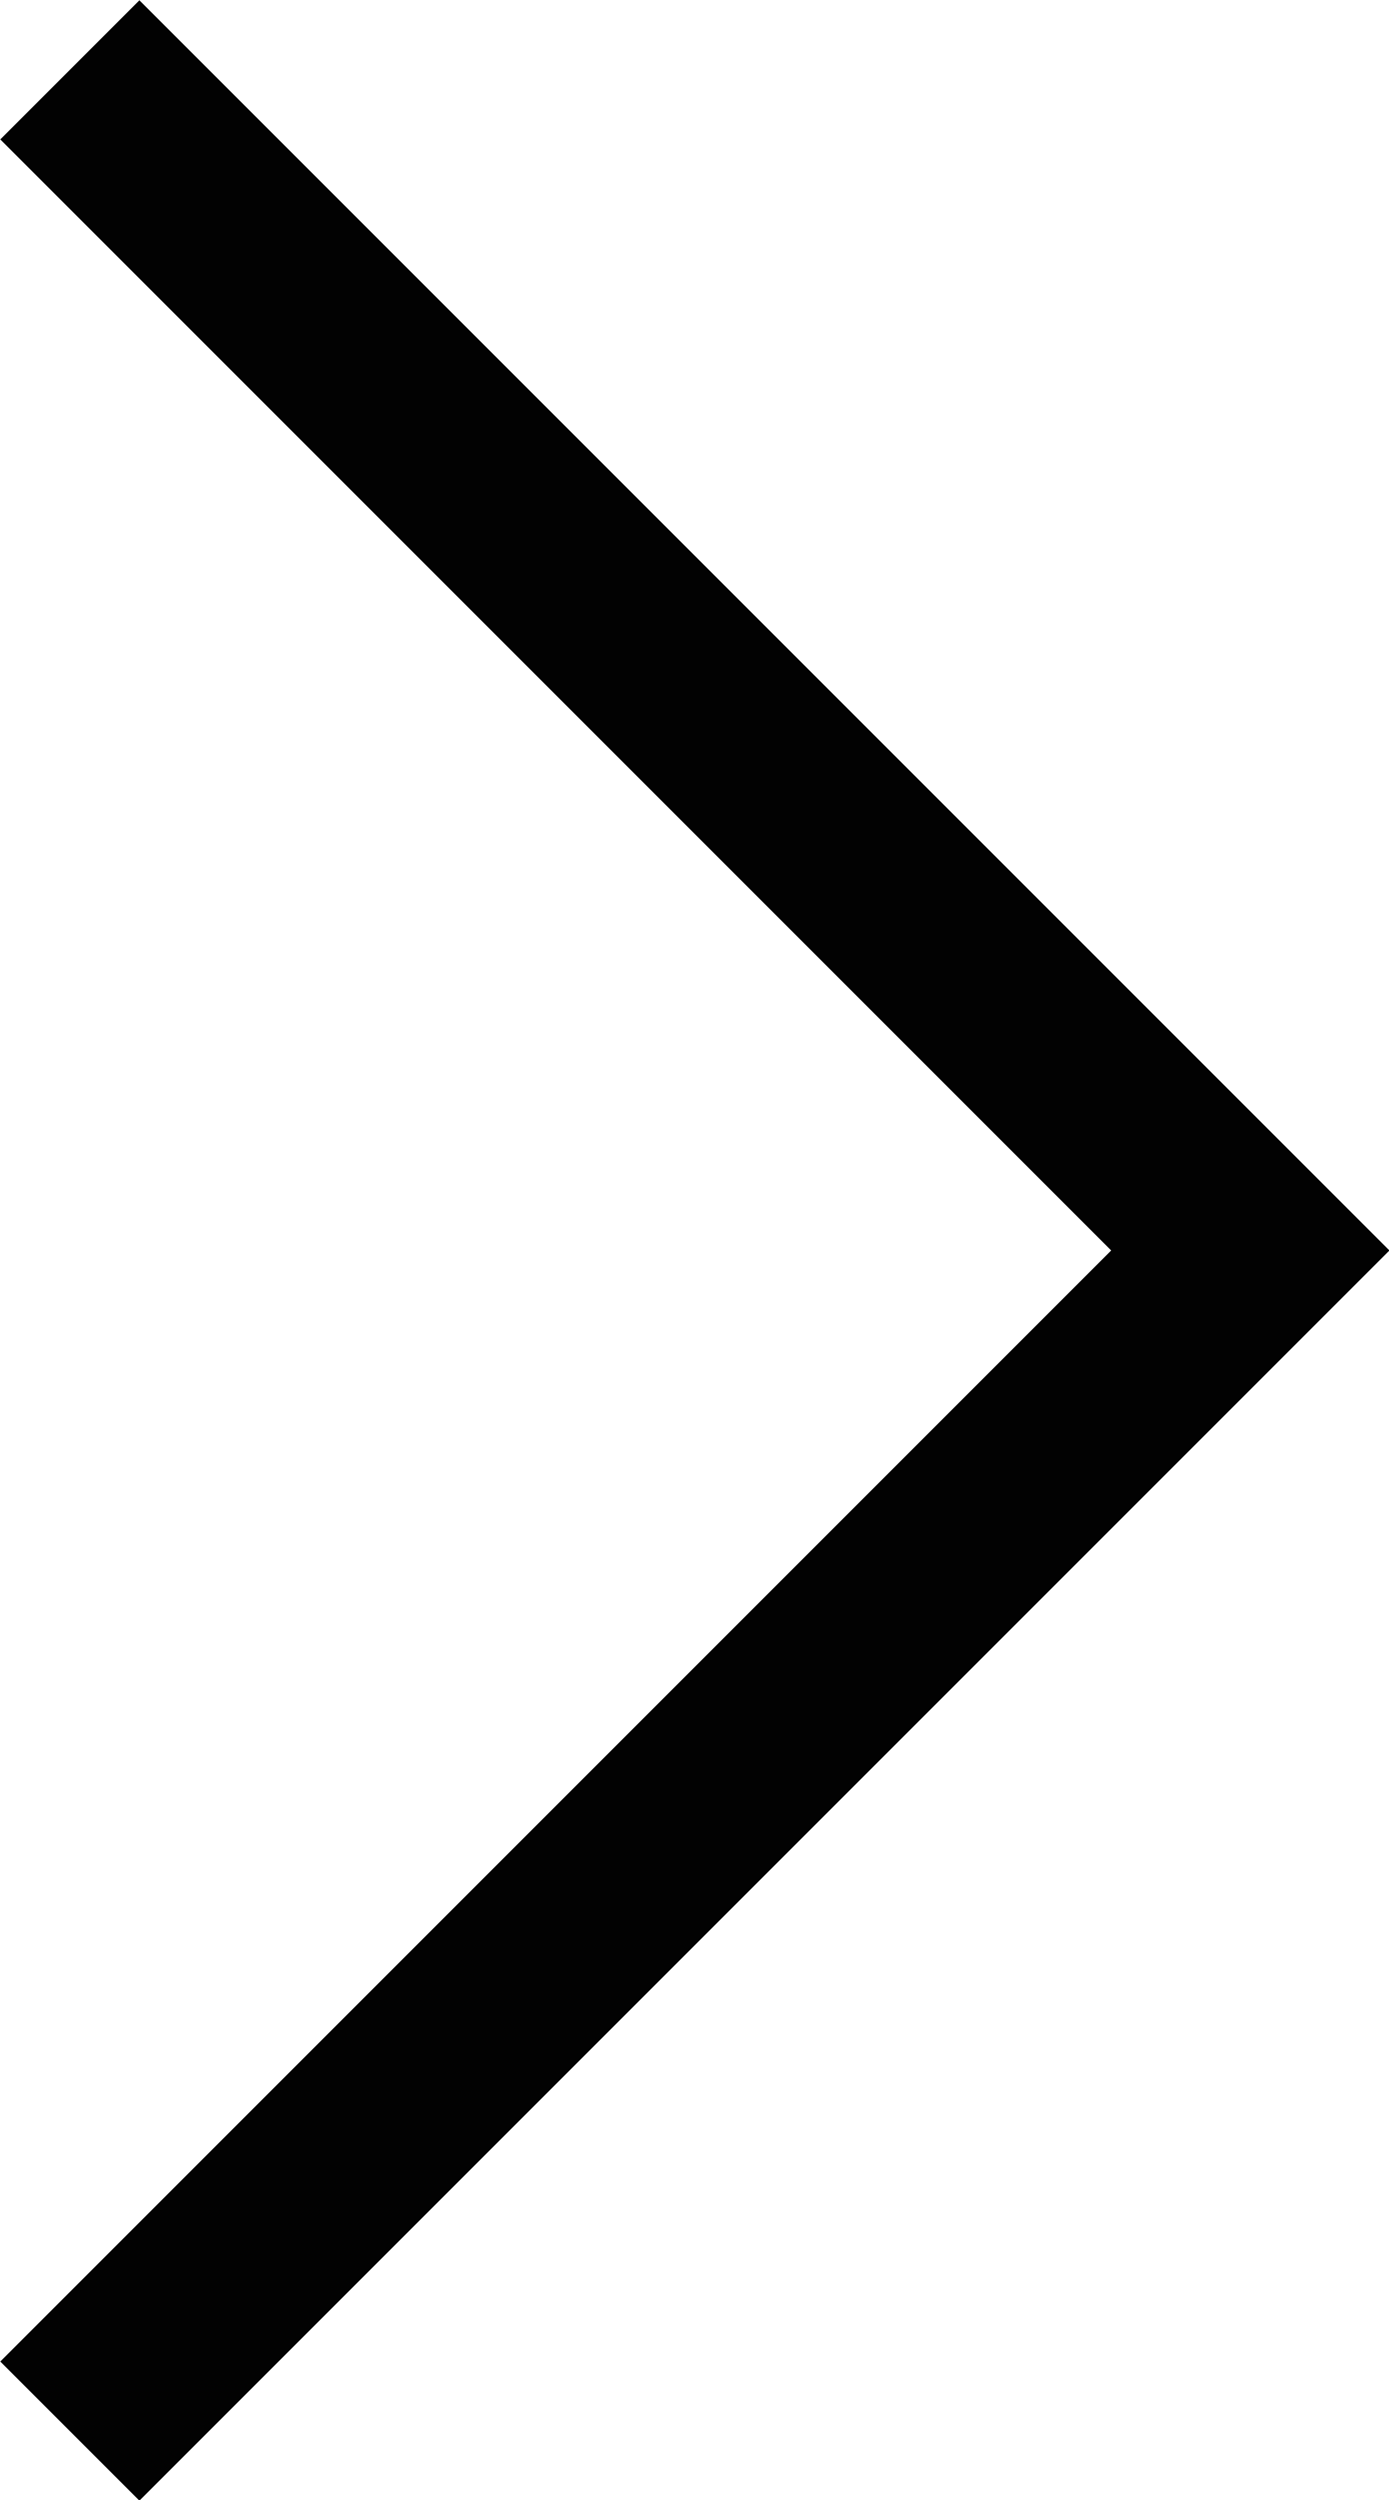<svg xmlns="http://www.w3.org/2000/svg" viewBox="0 0 14.12 25.41"><defs><style>.cls-1{fill:none;stroke:#020202;stroke-miterlimit:10;stroke-width:2px;}</style></defs><title>Arrow</title><g id="Layer_2" data-name="Layer 2"><g id="Layer_1-2" data-name="Layer 1"><polyline class="cls-1" points="0.71 24.71 12.71 12.71 0.71 0.71 12.71 12.71 0.96 24.46"/></g></g></svg>